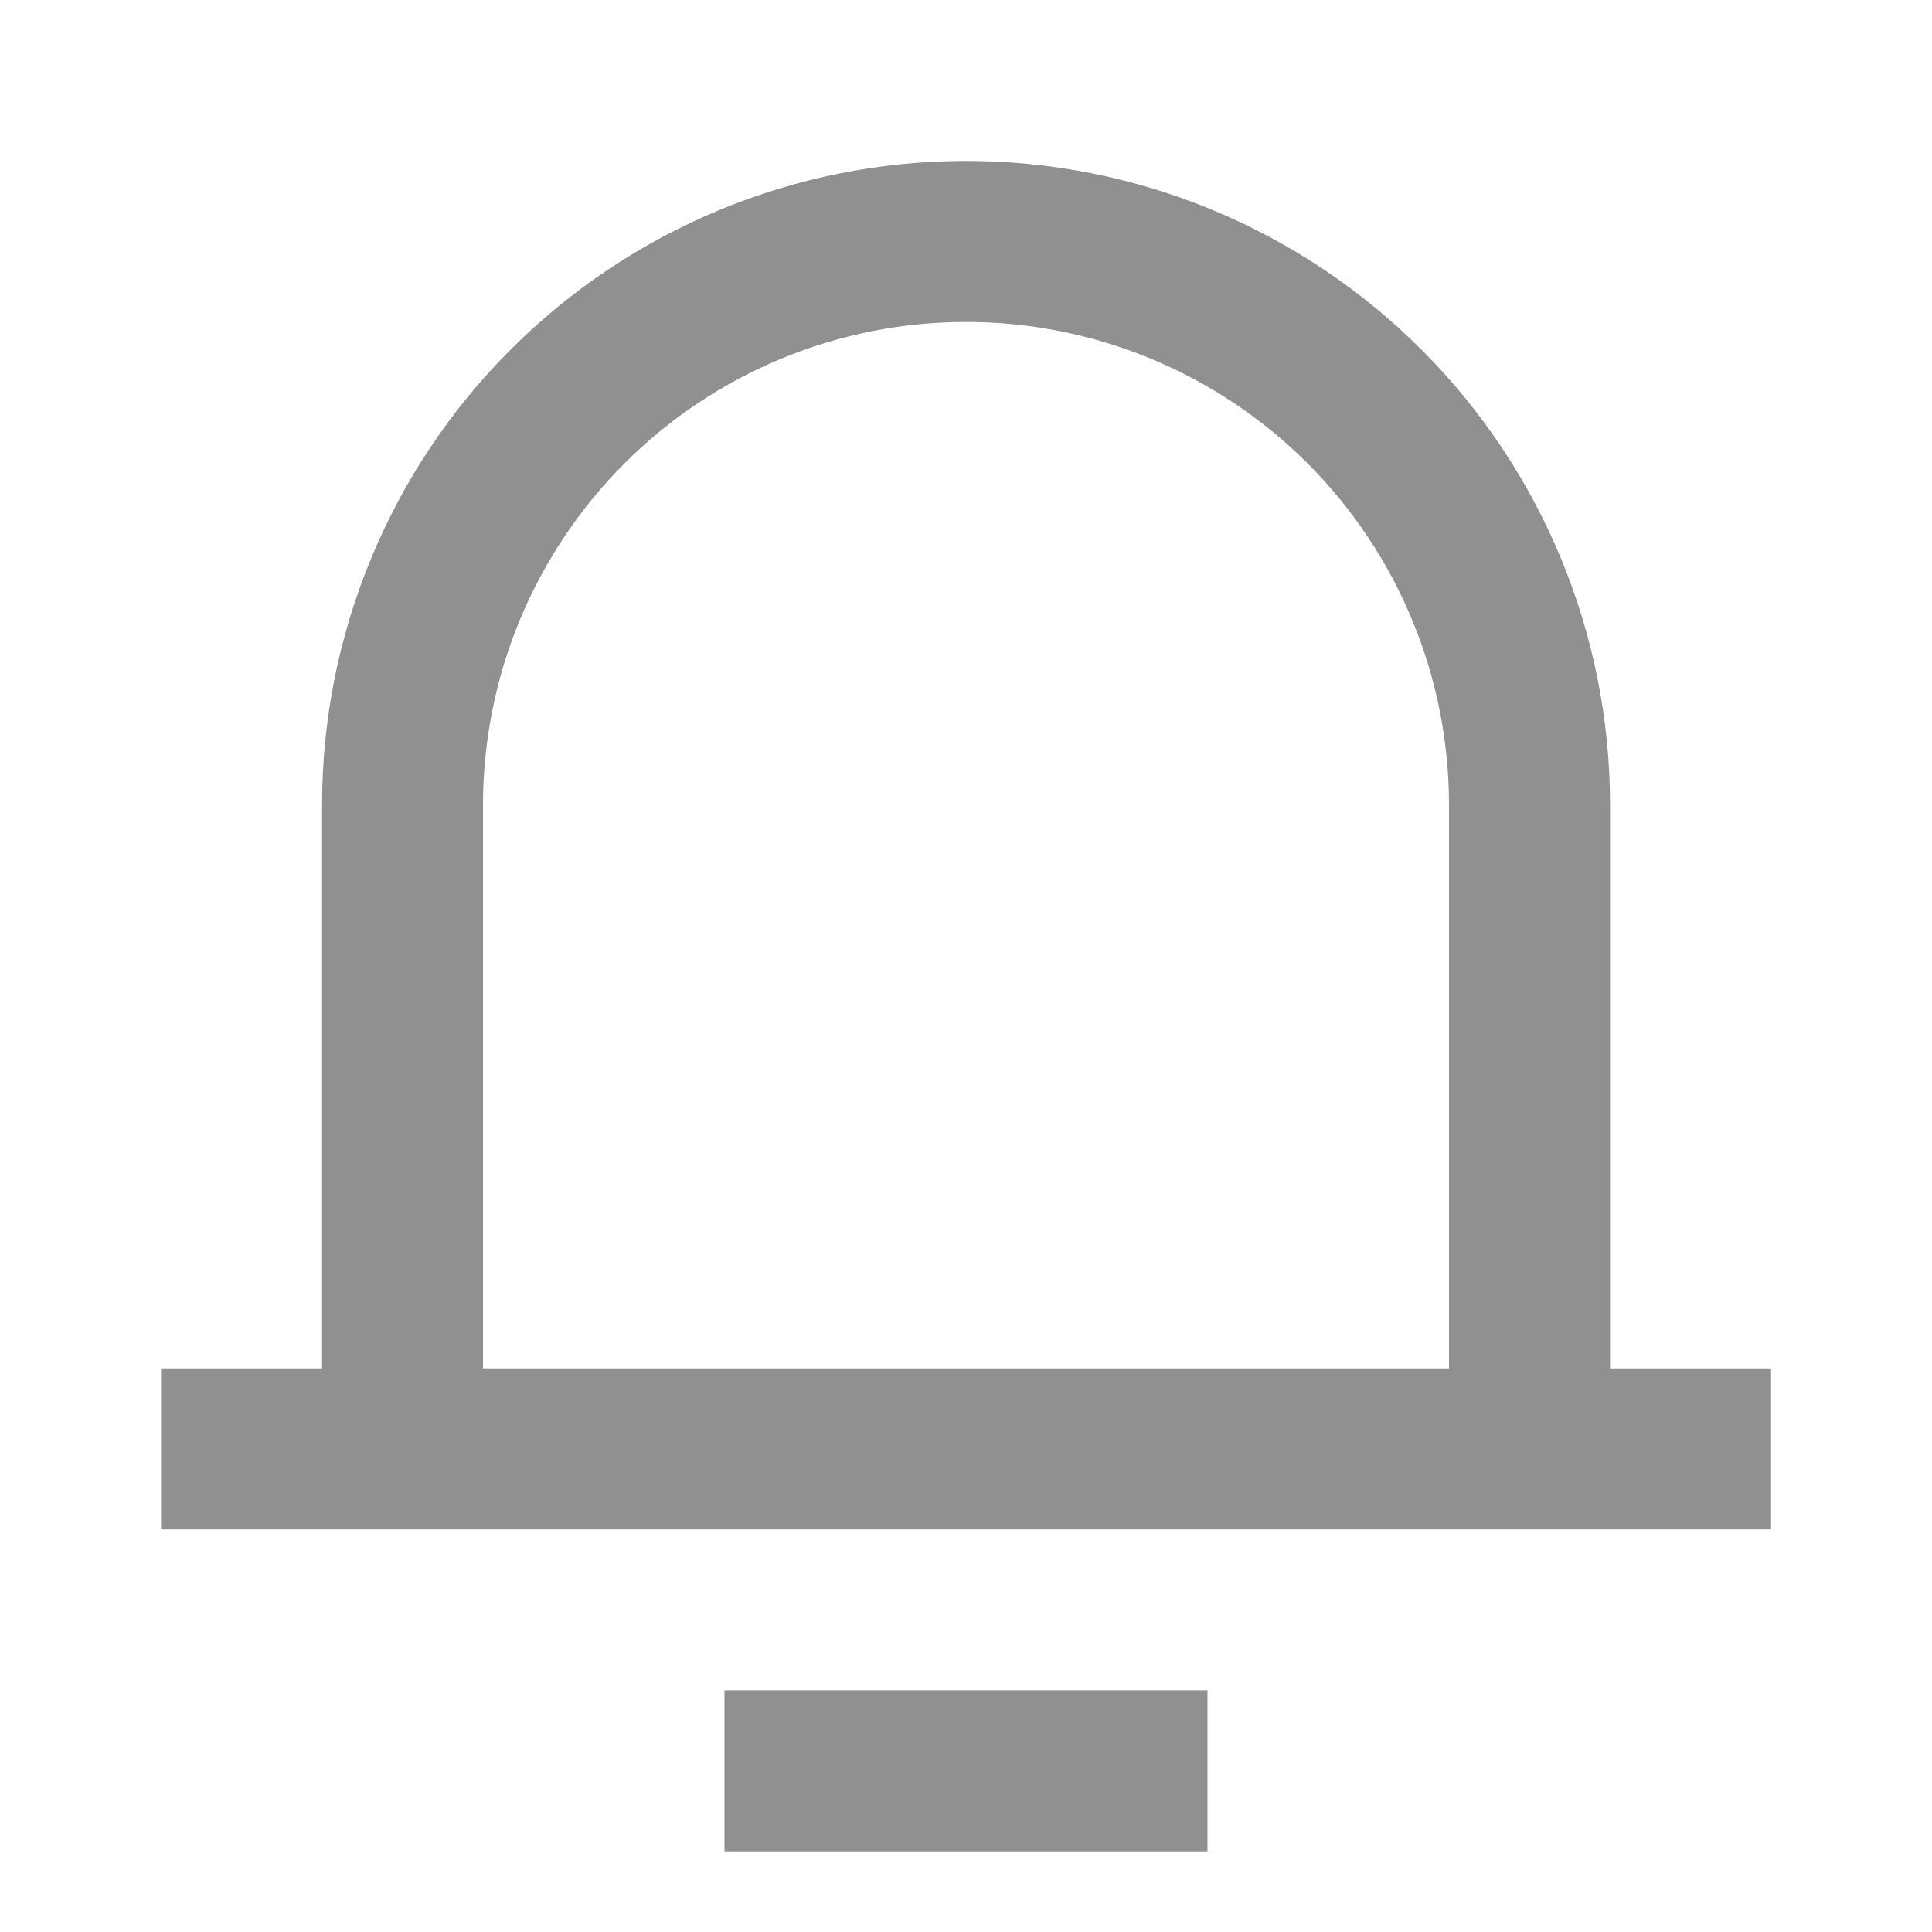 <svg width="20" height="20" viewBox="0 0 20 20" fill="none" xmlns="http://www.w3.org/2000/svg">
<g clip-path="url(#clip0_1993_22244)">
<path d="M16.667 14.166H18.334V15.833H1.667V14.166H3.334V8.333C3.334 6.565 4.036 4.869 5.286 3.619C6.537 2.368 8.232 1.666 10 1.666C11.768 1.666 13.464 2.368 14.714 3.619C15.965 4.869 16.667 6.565 16.667 8.333V14.166ZM15 14.166V8.333C15 7.007 14.473 5.735 13.536 4.797C12.598 3.859 11.326 3.333 10 3.333C8.674 3.333 7.402 3.859 6.465 4.797C5.527 5.735 5 7.007 5 8.333V14.166H15ZM7.5 17.499H12.5V19.166H7.5V17.499Z" fill="#909090"/>
</g>
<defs>
<clipPath id="clip0_1993_22244">
<rect width="20" height="20" fill="white"/>
</clipPath>
</defs>
</svg>
